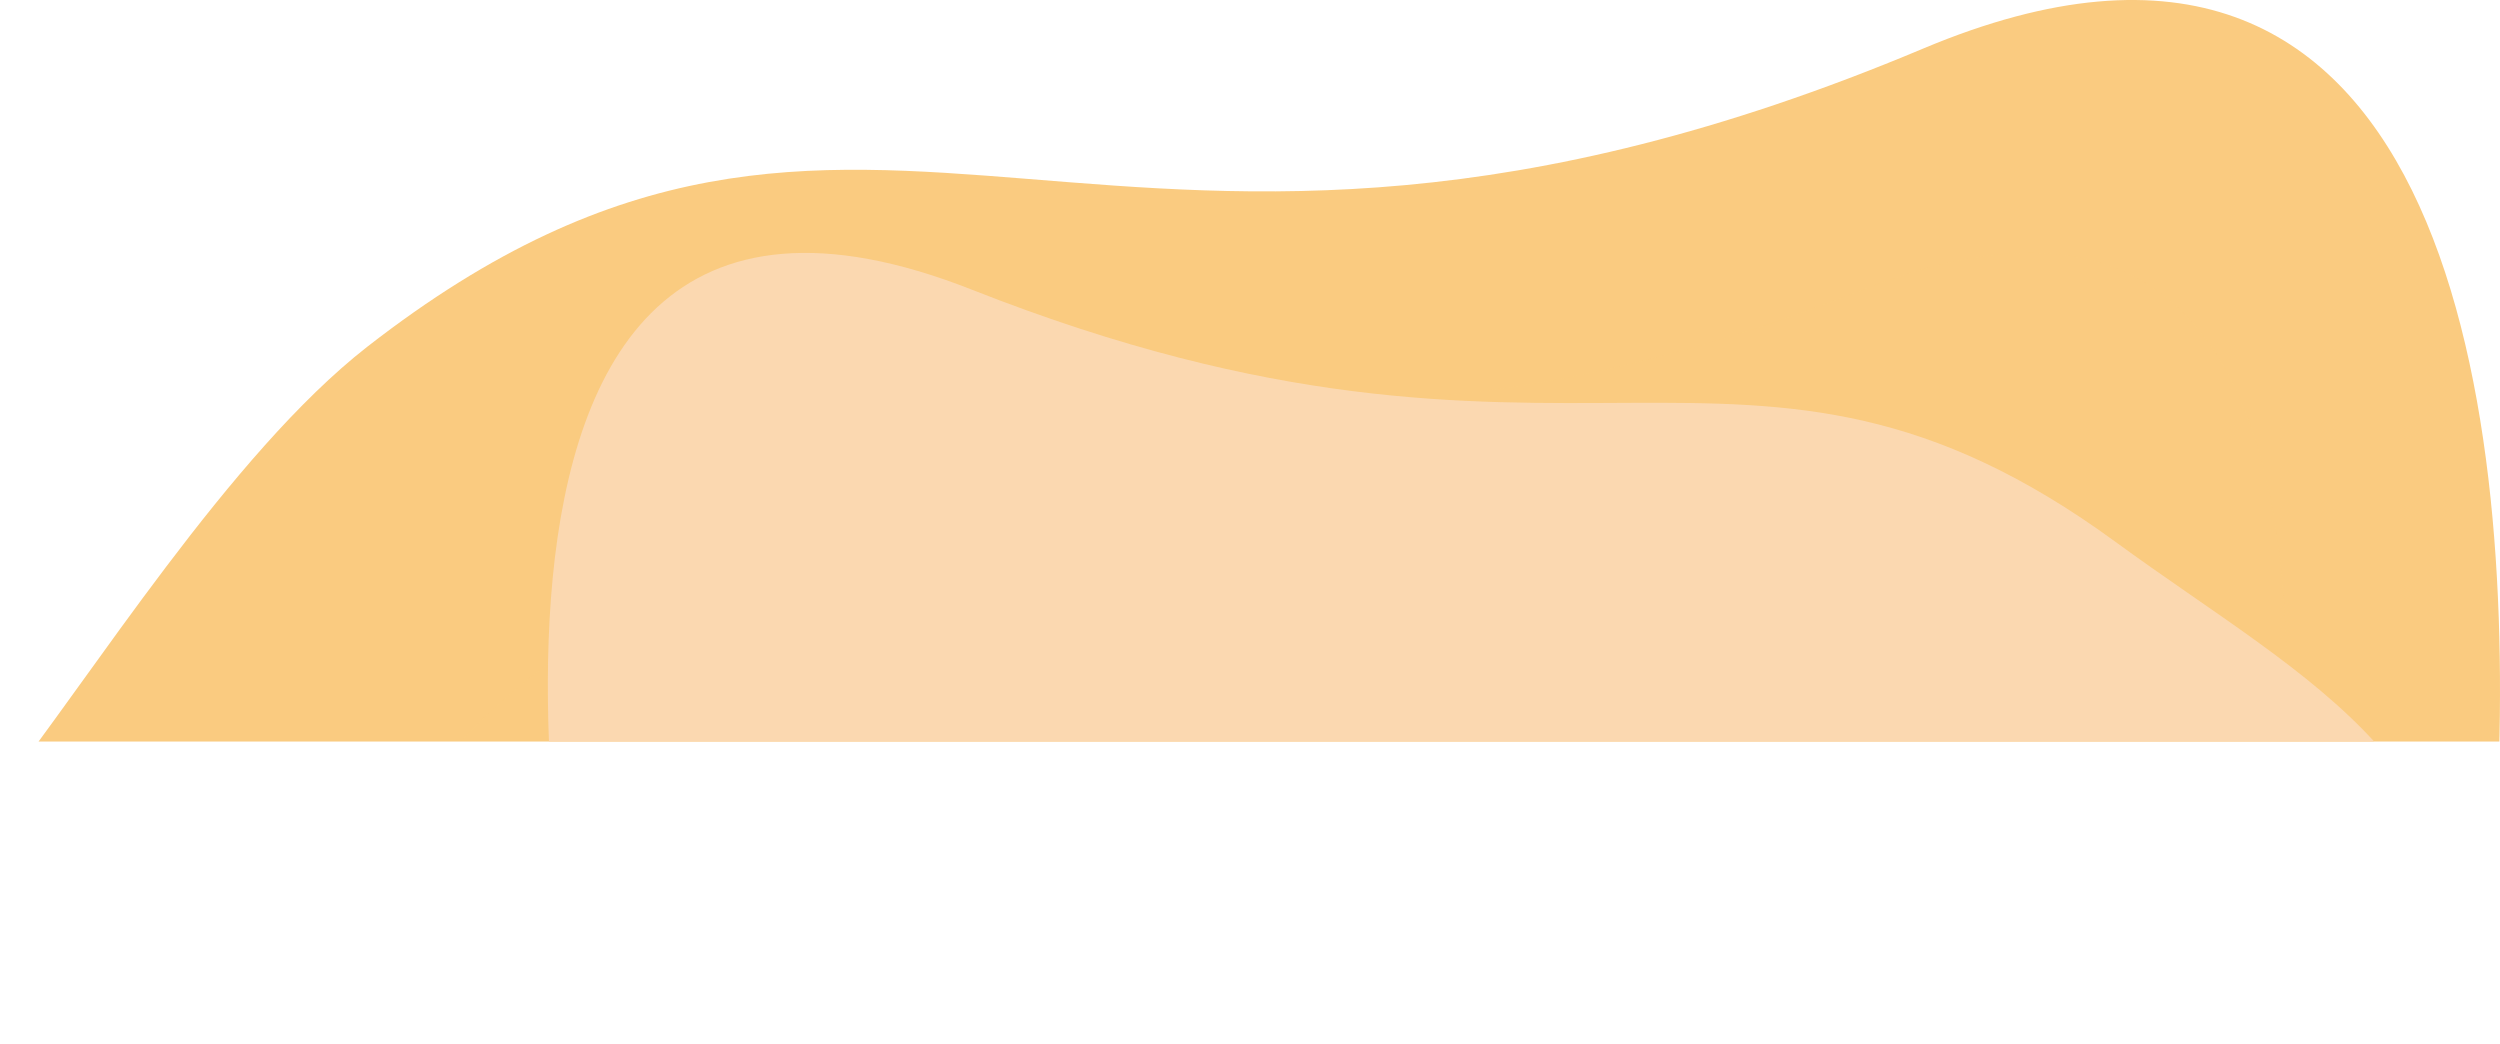 <svg id="Layer_1" data-name="Layer 1" xmlns="http://www.w3.org/2000/svg" xmlns:xlink="http://www.w3.org/1999/xlink" viewBox="0 0 1713.2 715.61"><defs><style>.cls-1{fill:none;}.cls-2{clip-path:url(#clip-path);}.cls-3{fill:#facb80;}.cls-4{fill:#fcd08a;isolation:isolate;opacity:0.05;}.cls-5{fill:#fbd8b0;}</style><clipPath id="clip-path" transform="translate(0 0)"><rect class="cls-1" x="21.41" y="-8.83" width="1692" height="517"/></clipPath></defs><g class="cls-2"><path class="cls-3" d="M0,543.17c62.21-79,157.84-232.31,251.61-305.49C599.17-33,755.66,269.63,1317.89,33.29,1674.34-116.55,1723.41,272.47,1711.68,542Z" transform="translate(0 0)"/><path class="cls-4" d="M264.89,715.6c-41.4-185.71,96.46-248,228-344.26,255.55-186.63,370.26-9.86,783.64-172.8s264.58,517.07,264.58,517.07Z" transform="translate(0 0)"/><path class="cls-5" d="M1677.73,715.6c41.4-185.71-96.46-248-228-344.26-255.58-186.63-370.32-9.86-783.67-172.81S401.49,715.6,401.49,715.6Z" transform="translate(0 0)"/></g></svg>